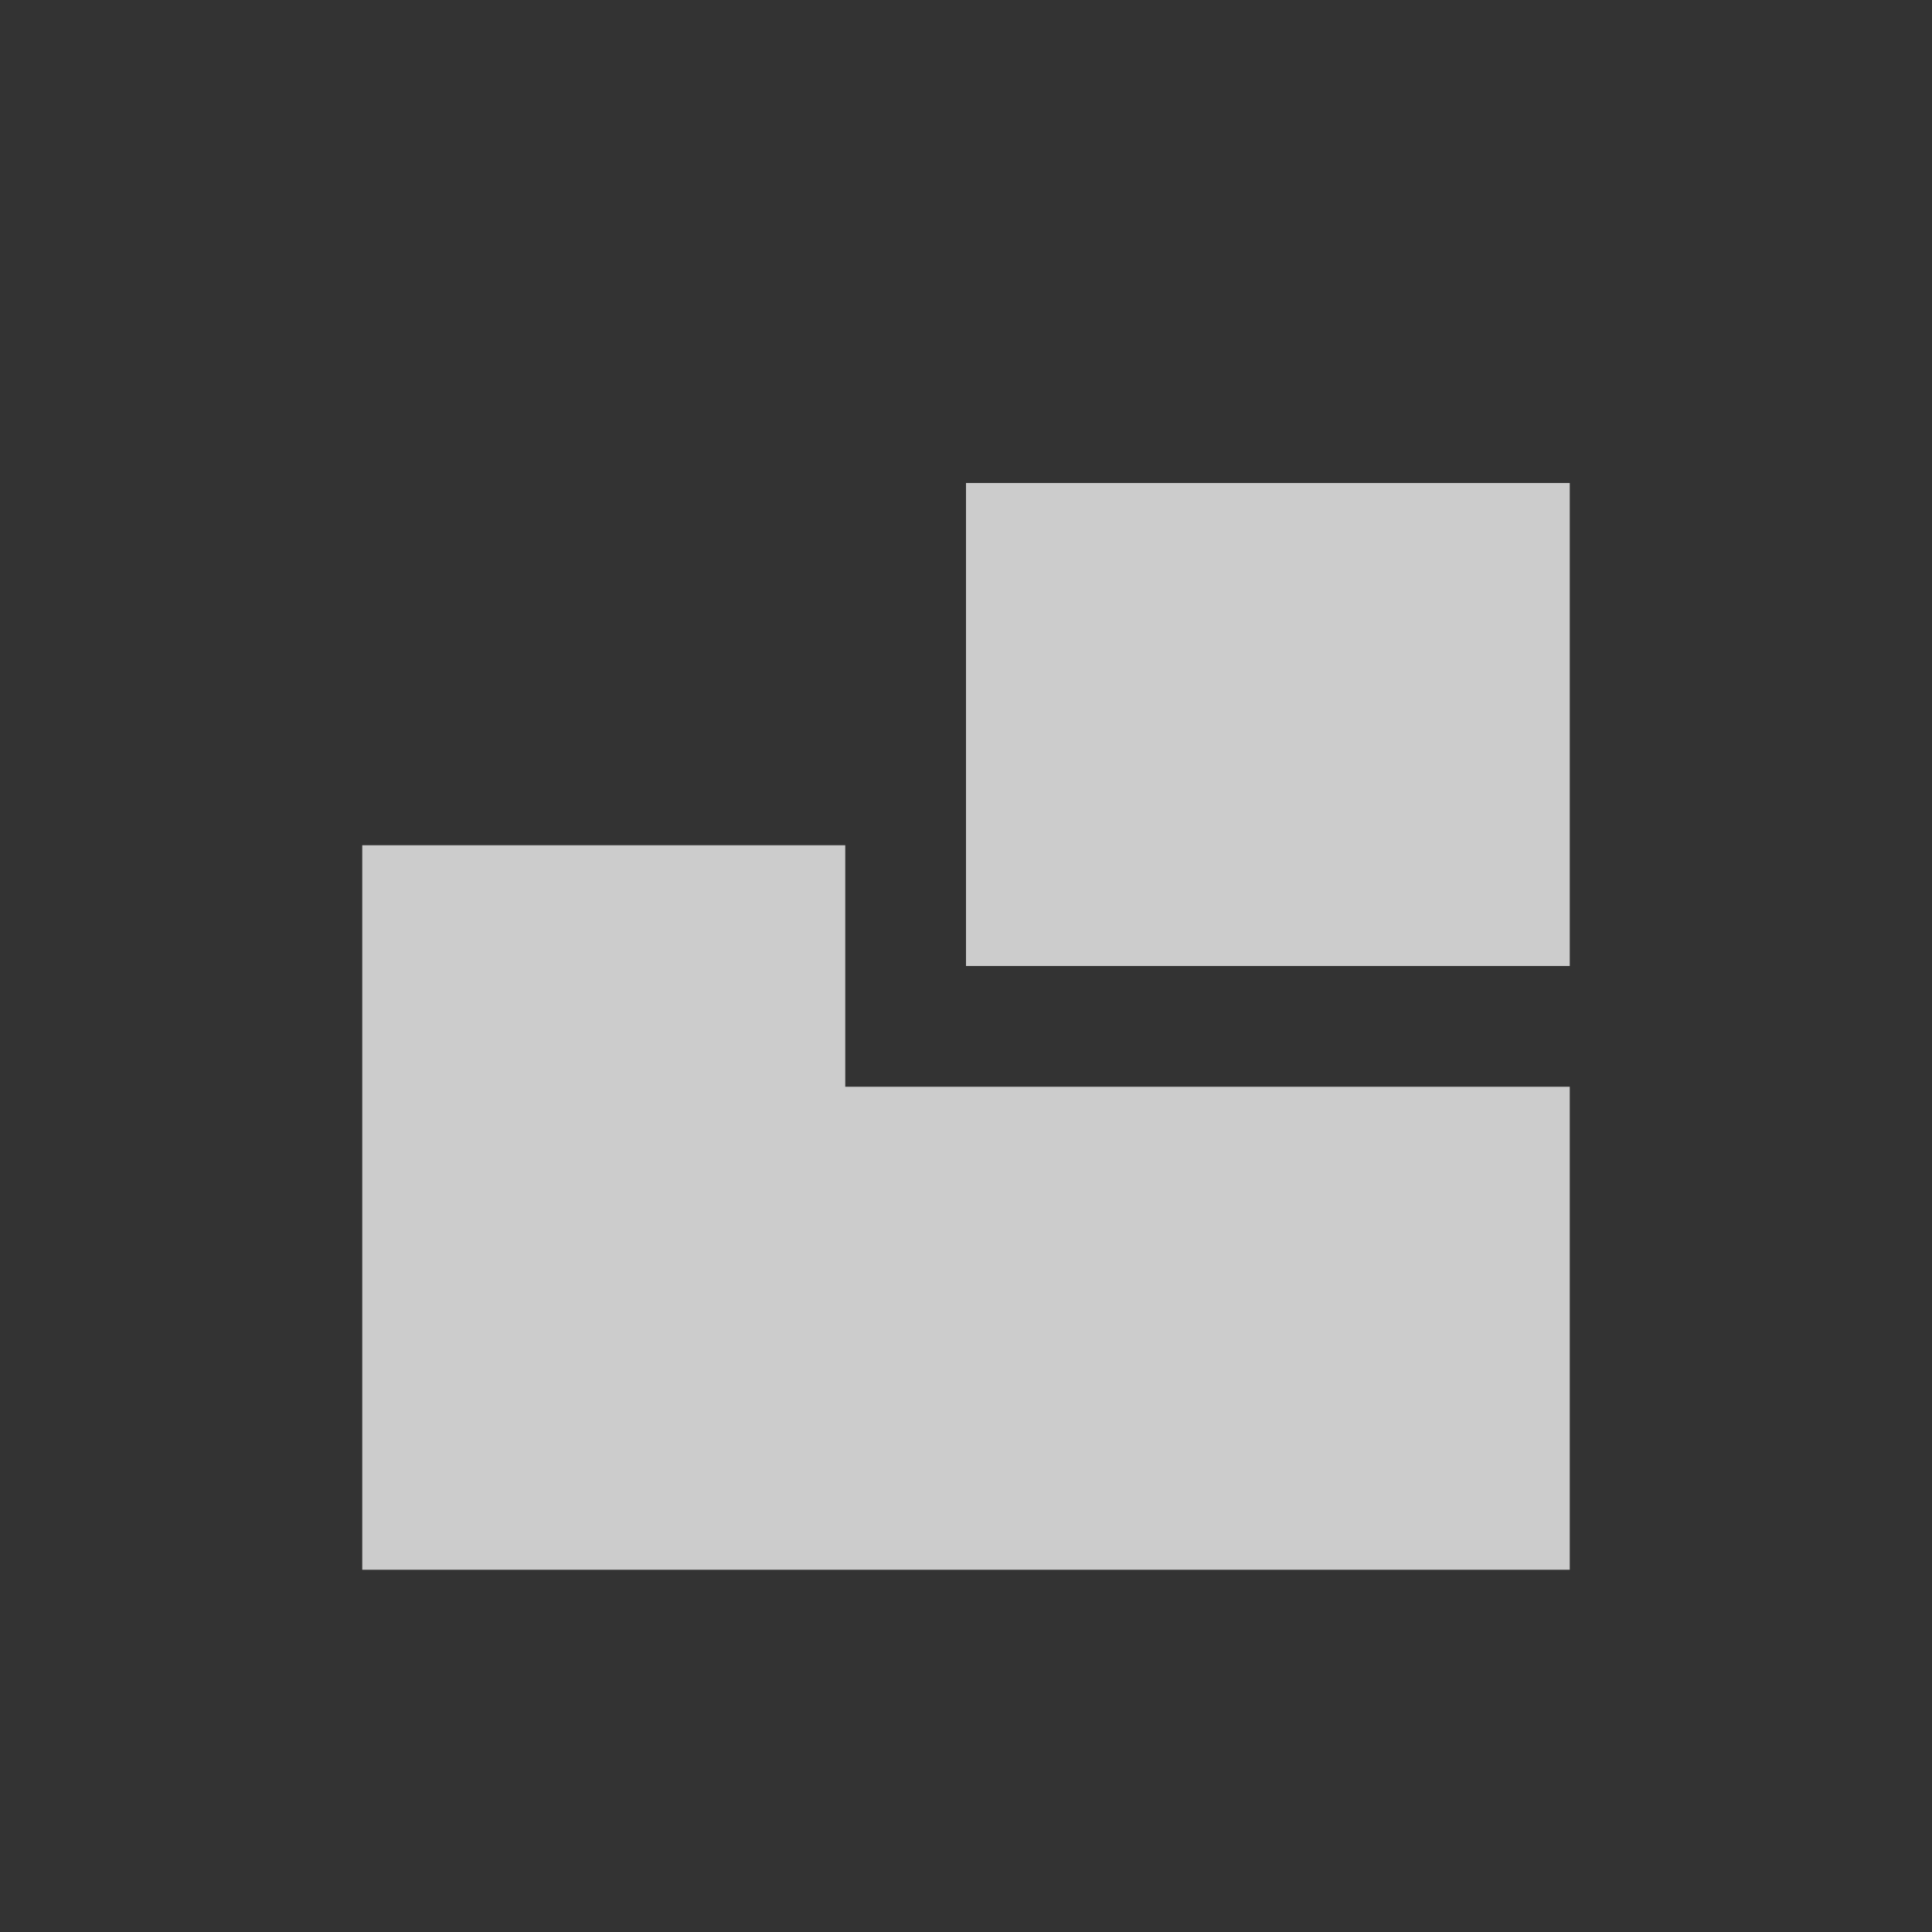 <svg xmlns="http://www.w3.org/2000/svg" width="16" height="16" viewBox="0 0 16 16">
  <defs>
    <style>
      .cls-1 {
        fill: #333;
      }

      .cls-2 {
        fill: #ccc;
        fill-rule: evenodd;
      }
    </style>
  </defs>
  <rect id="Background" class="cls-1" width="16" height="16"/>
  <path id="FolderIcon" class="cls-2" d="M3,7v6H13V9H7V7H3ZM8,4V8h5V4H8Z"/>
</svg>
